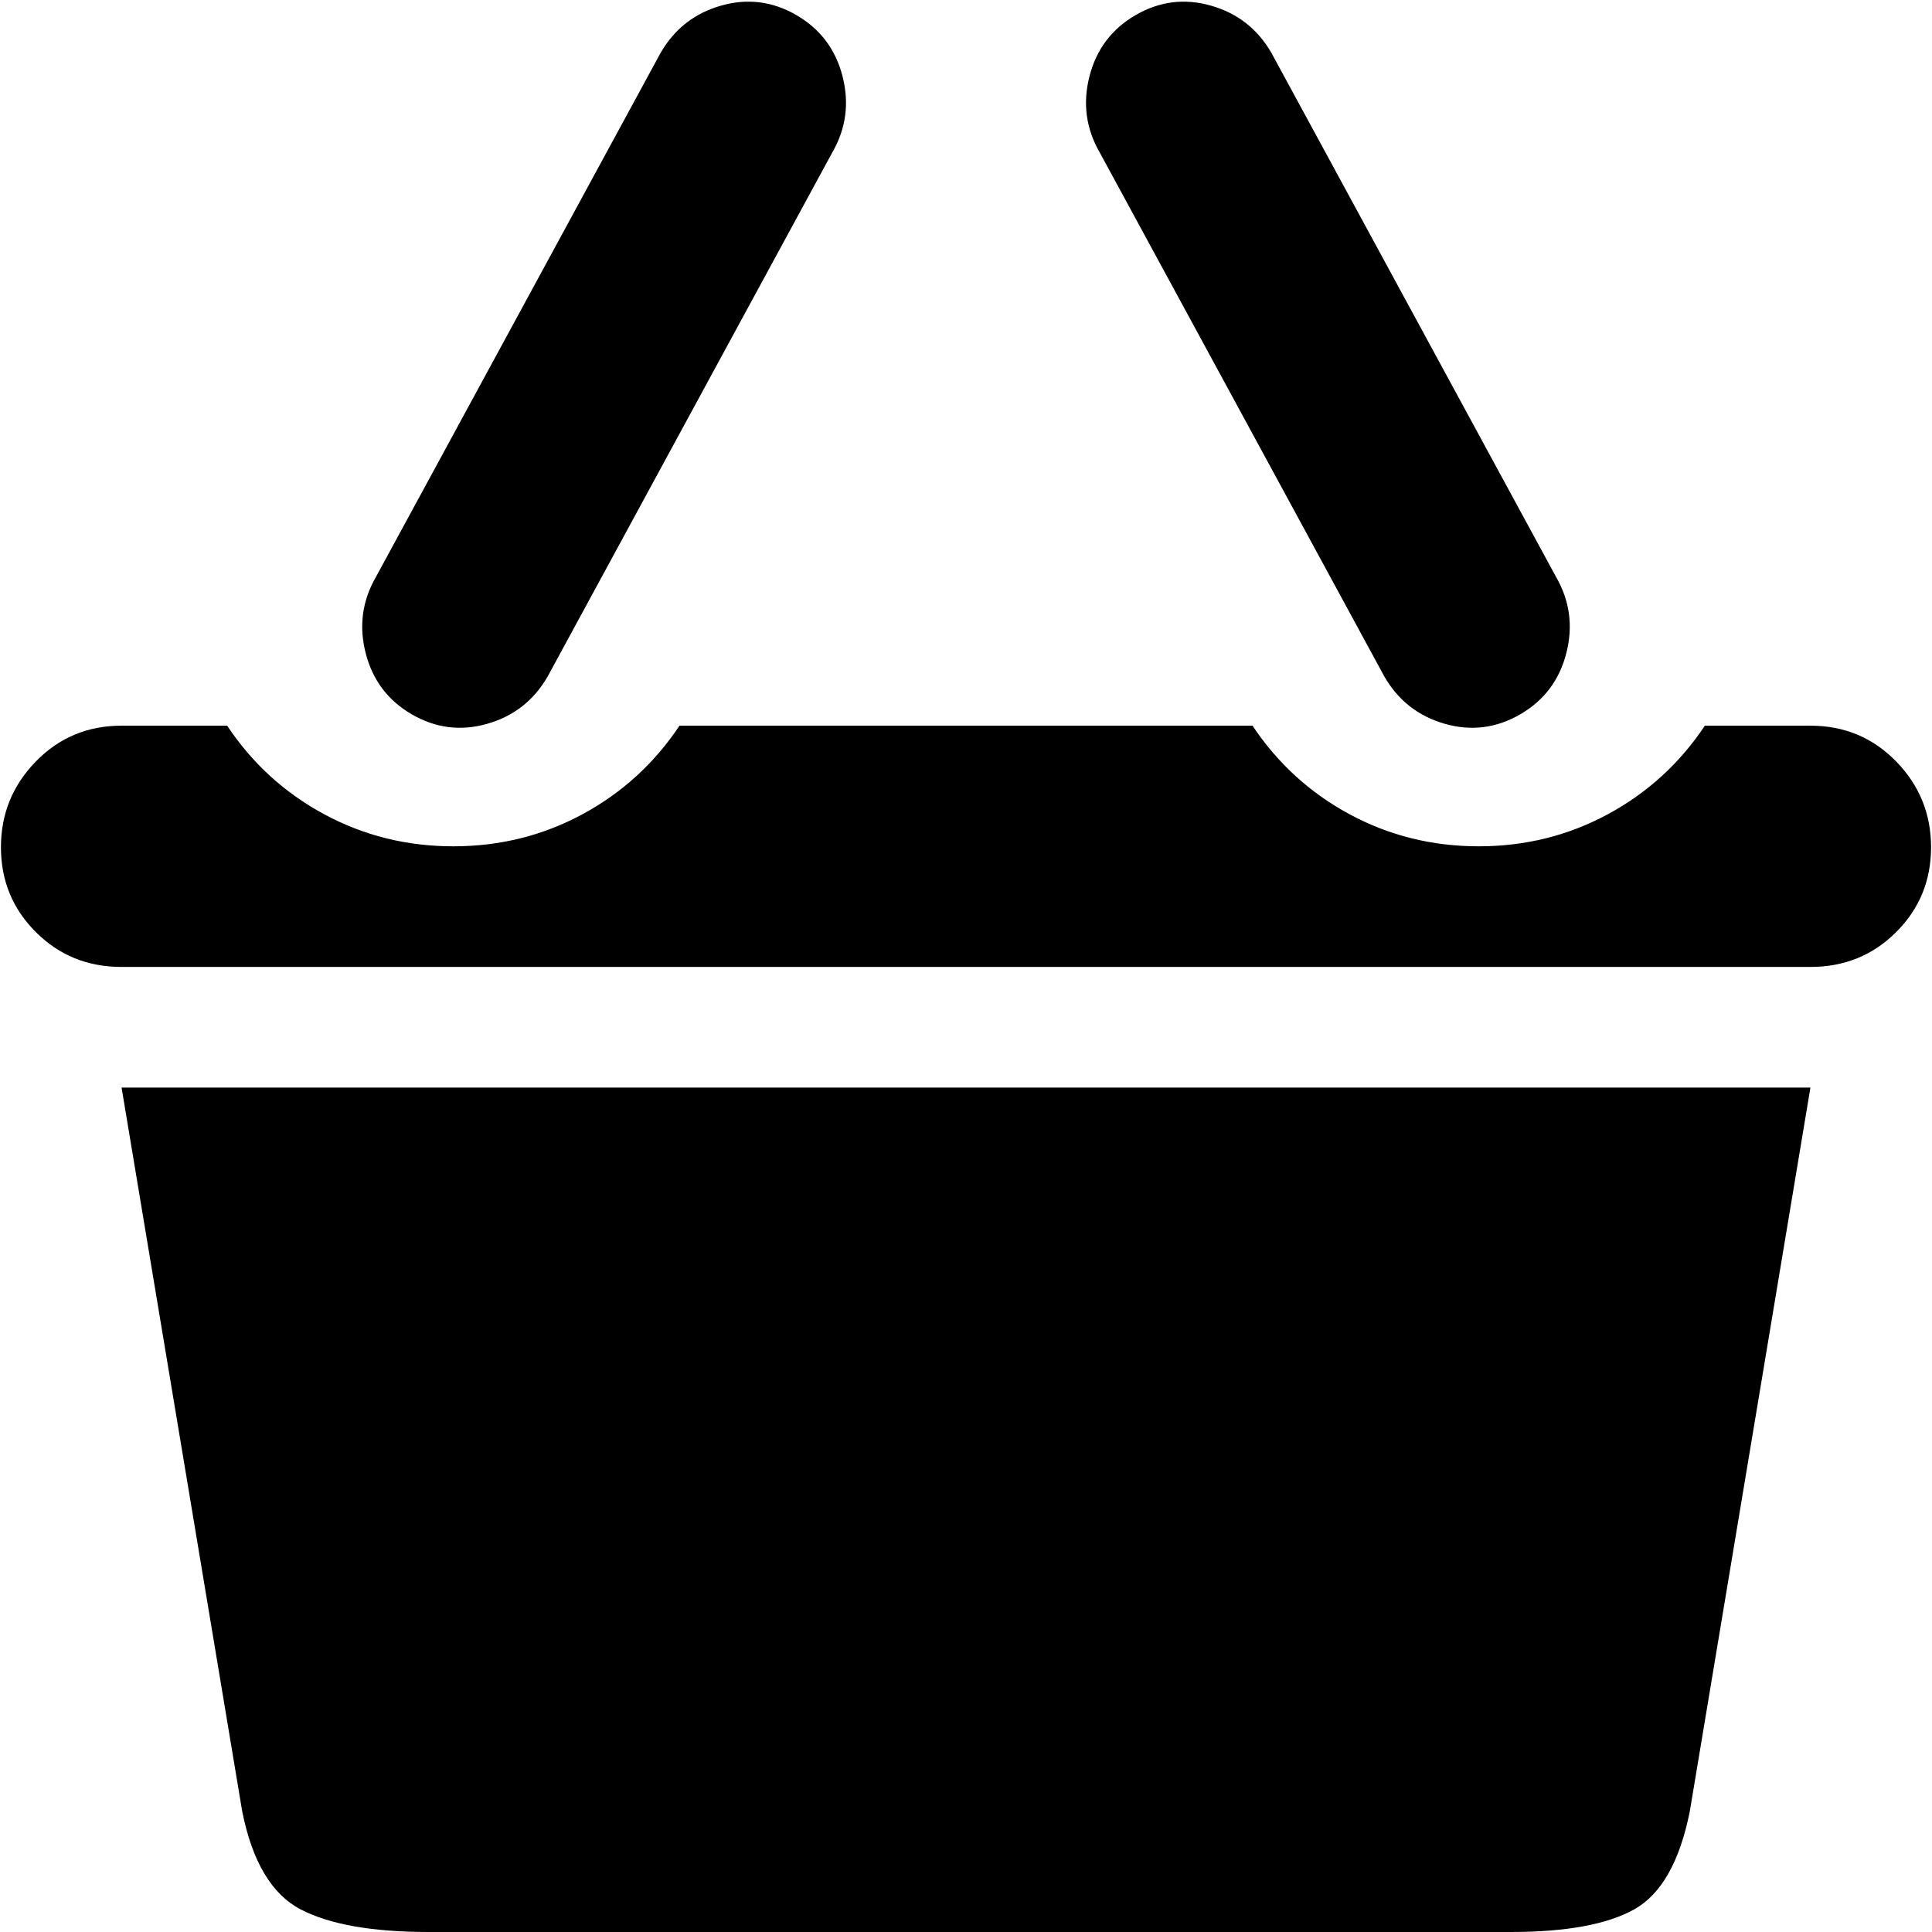 <svg xmlns="http://www.w3.org/2000/svg" width="1em" height="1em" viewBox="0 0 1024 1025"><path fill="currentColor" d="M960 513H64q-27 0-45.5-18.5T0 449.5T18.5 404T64 385h56q20 30 51.5 47t68.5 17t68.5-17t51.5-47h304q20 30 51.5 47t68.5 17t68.5-17t51.5-47h56q27 0 45.5 19t18.5 45.5t-18.5 45T960 513M806 379q-19 11-40 5t-32-25L583 81q-11-19-5.5-40.5T602 8t40-5t32 25l151 278q11 19 5.5 40.5T806 379m-516-20q-11 19-32 25t-40-5t-24.5-32.5T199 306L350 28q11-19 32-25t40 5t24.5 32.5T441 81zm606 602q-8 40-29.5 52t-65.5 12H227q-45 0-68-12t-31-52L64 577h896z"/></svg>